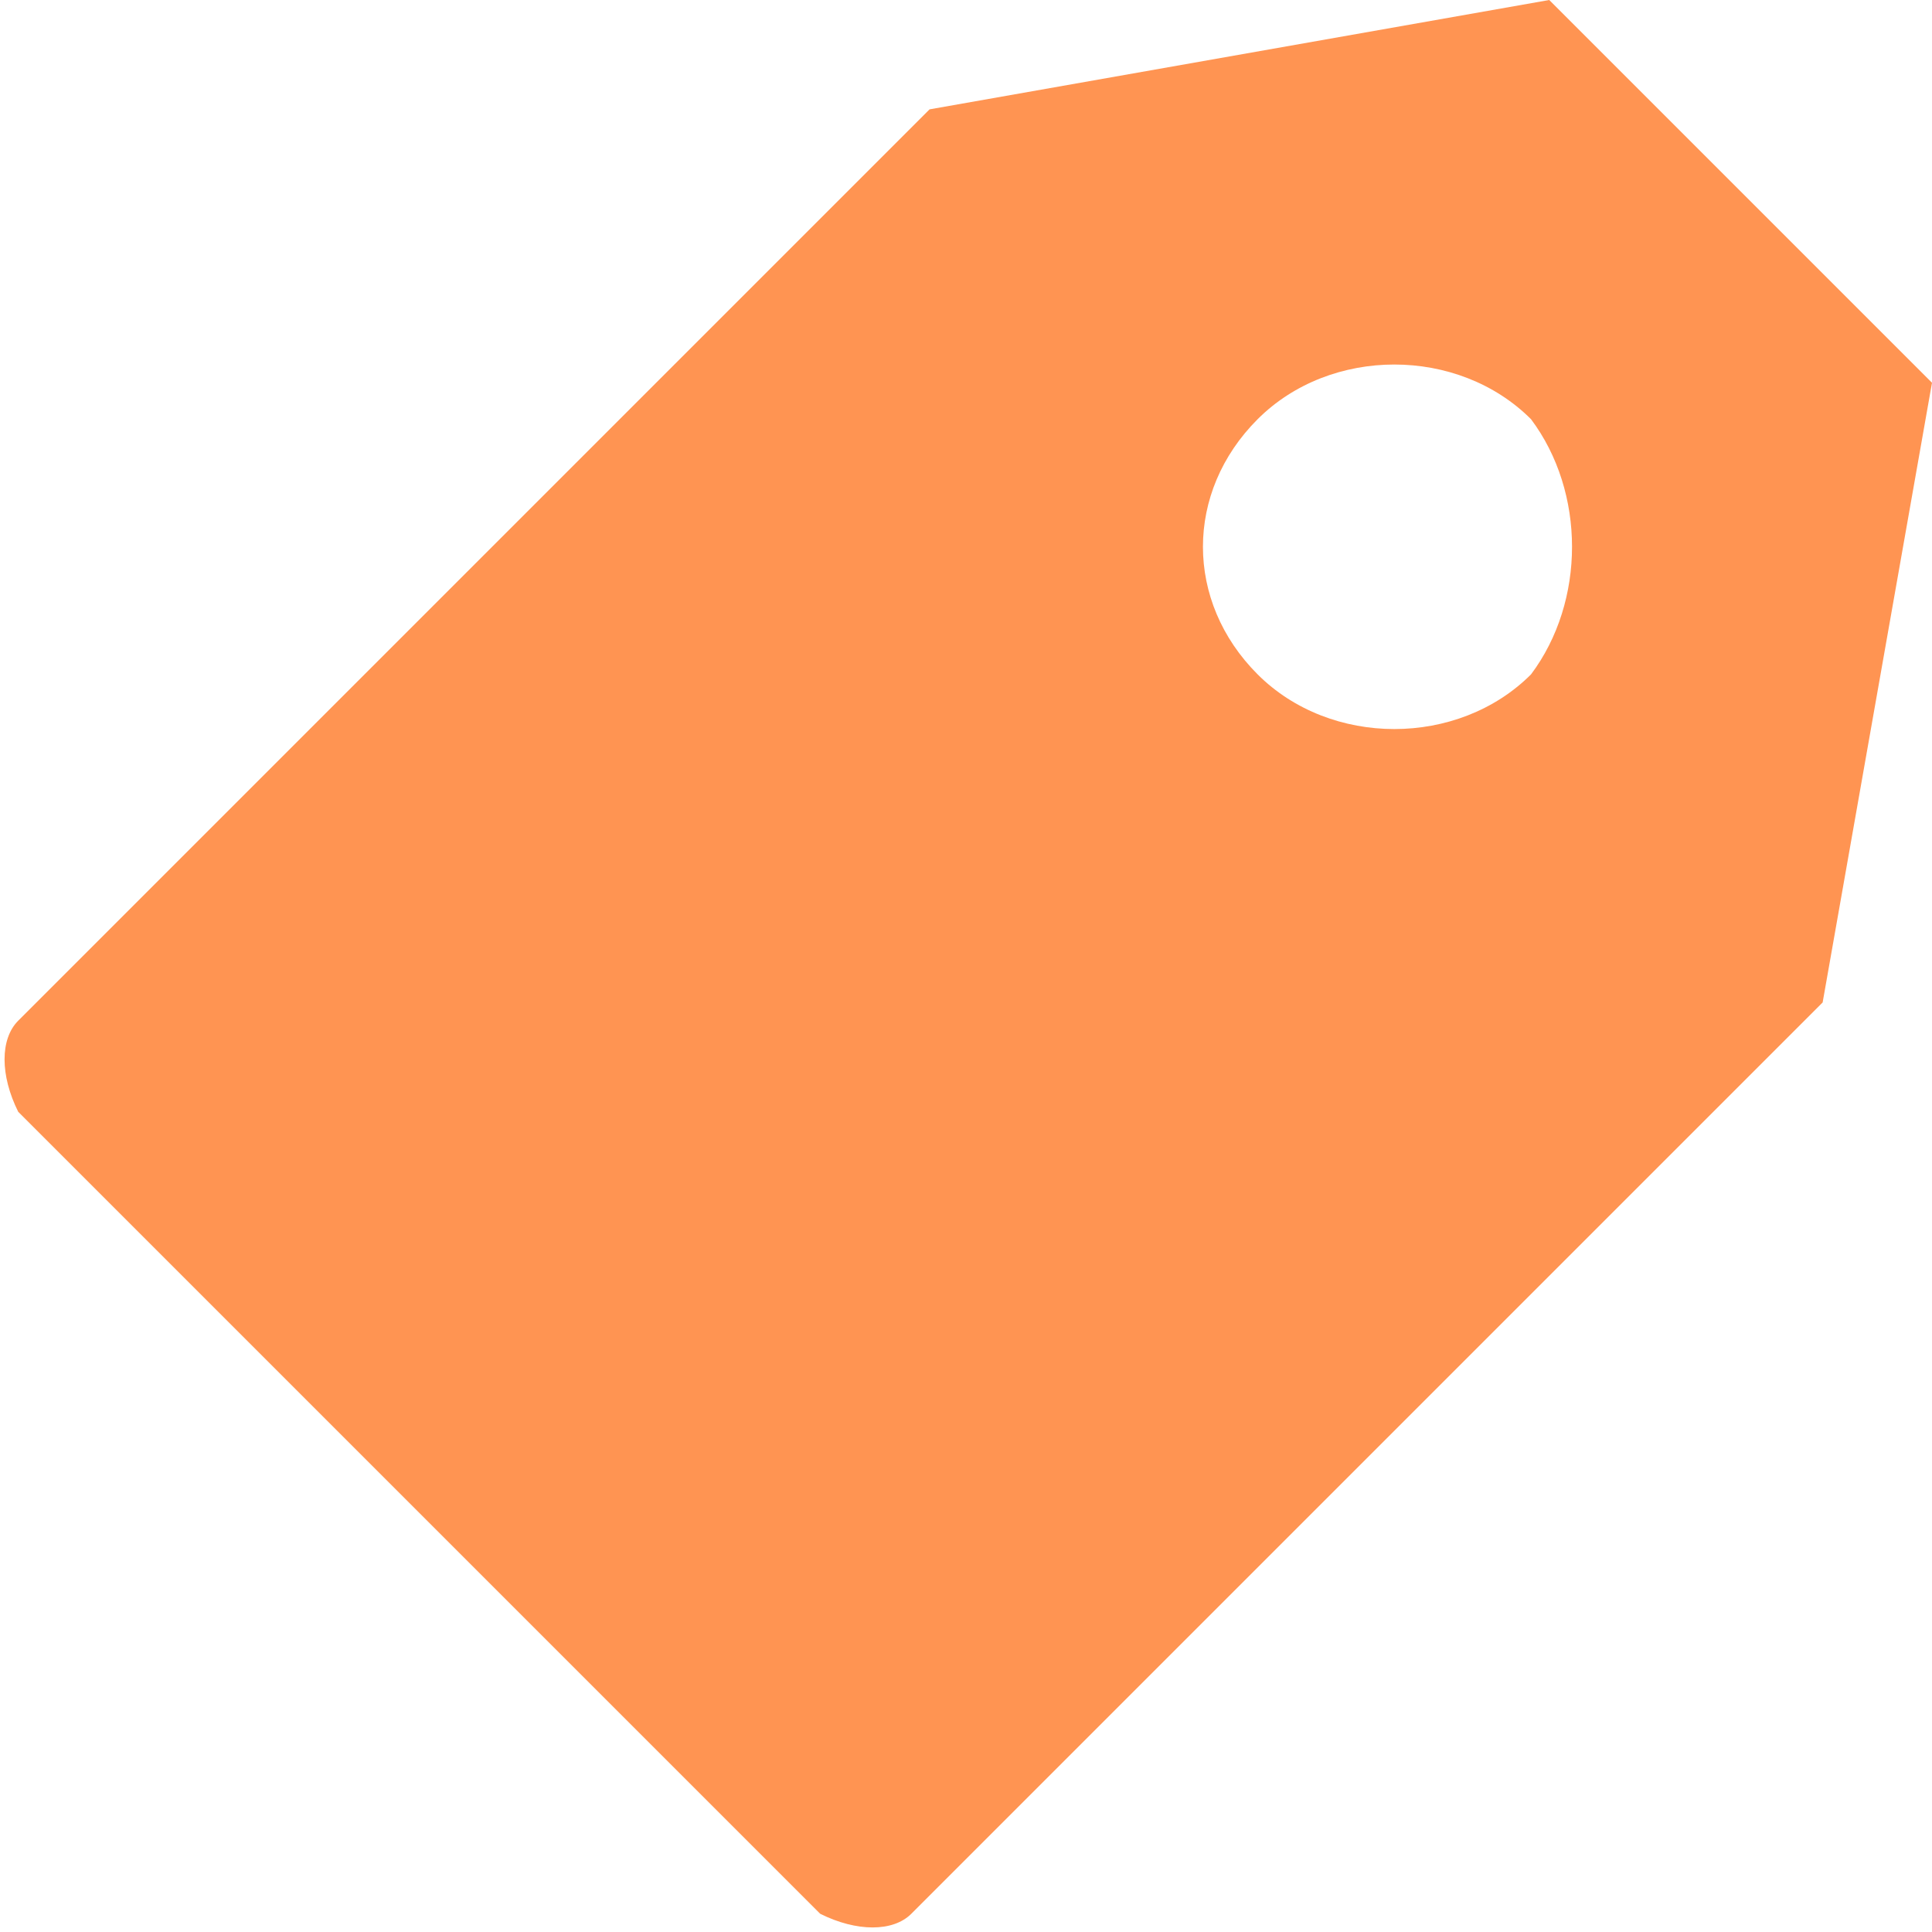 <?xml version="1.0" encoding="UTF-8"?>
<!DOCTYPE svg PUBLIC "-//W3C//DTD SVG 1.1//EN" "http://www.w3.org/Graphics/SVG/1.1/DTD/svg11.dtd">
<!-- Creator: CorelDRAW 2018 (64-Bit) -->
<svg xmlns="http://www.w3.org/2000/svg" xml:space="preserve" width="12px" height="12px" version="1.1" style="shape-rendering:geometricPrecision; text-rendering:geometricPrecision; image-rendering:optimizeQuality; fill-rule:evenodd; clip-rule:evenodd"
viewBox="0 0 0.106 0.106"
 xmlns:xlink="http://www.w3.org/1999/xlink">
 <defs>
  <style type="text/css">
   <![CDATA[
    .fil0 {fill:#FF9452}
   ]]>
  </style>
 </defs>
 <g id="Layer_x0020_1">
  <path class="fil0" d="M0.001 0.056l0.05 -0.05 0.034 -0.006 0.021 0.021 -0.006 0.034 -0.05 0.05c-0.001,0.001 -0.003,0.001 -0.005,0l-0.044 -0.044c-0.001,-0.002 -0.001,-0.004 0,-0.005zm0.083 -0.019c0.003,-0.004 0.003,-0.01 0,-0.014 -0.004,-0.004 -0.011,-0.004 -0.015,0 -0.004,0.004 -0.004,0.01 0,0.014 0.004,0.004 0.011,0.004 0.015,0z"/>
 </g>
</svg>
